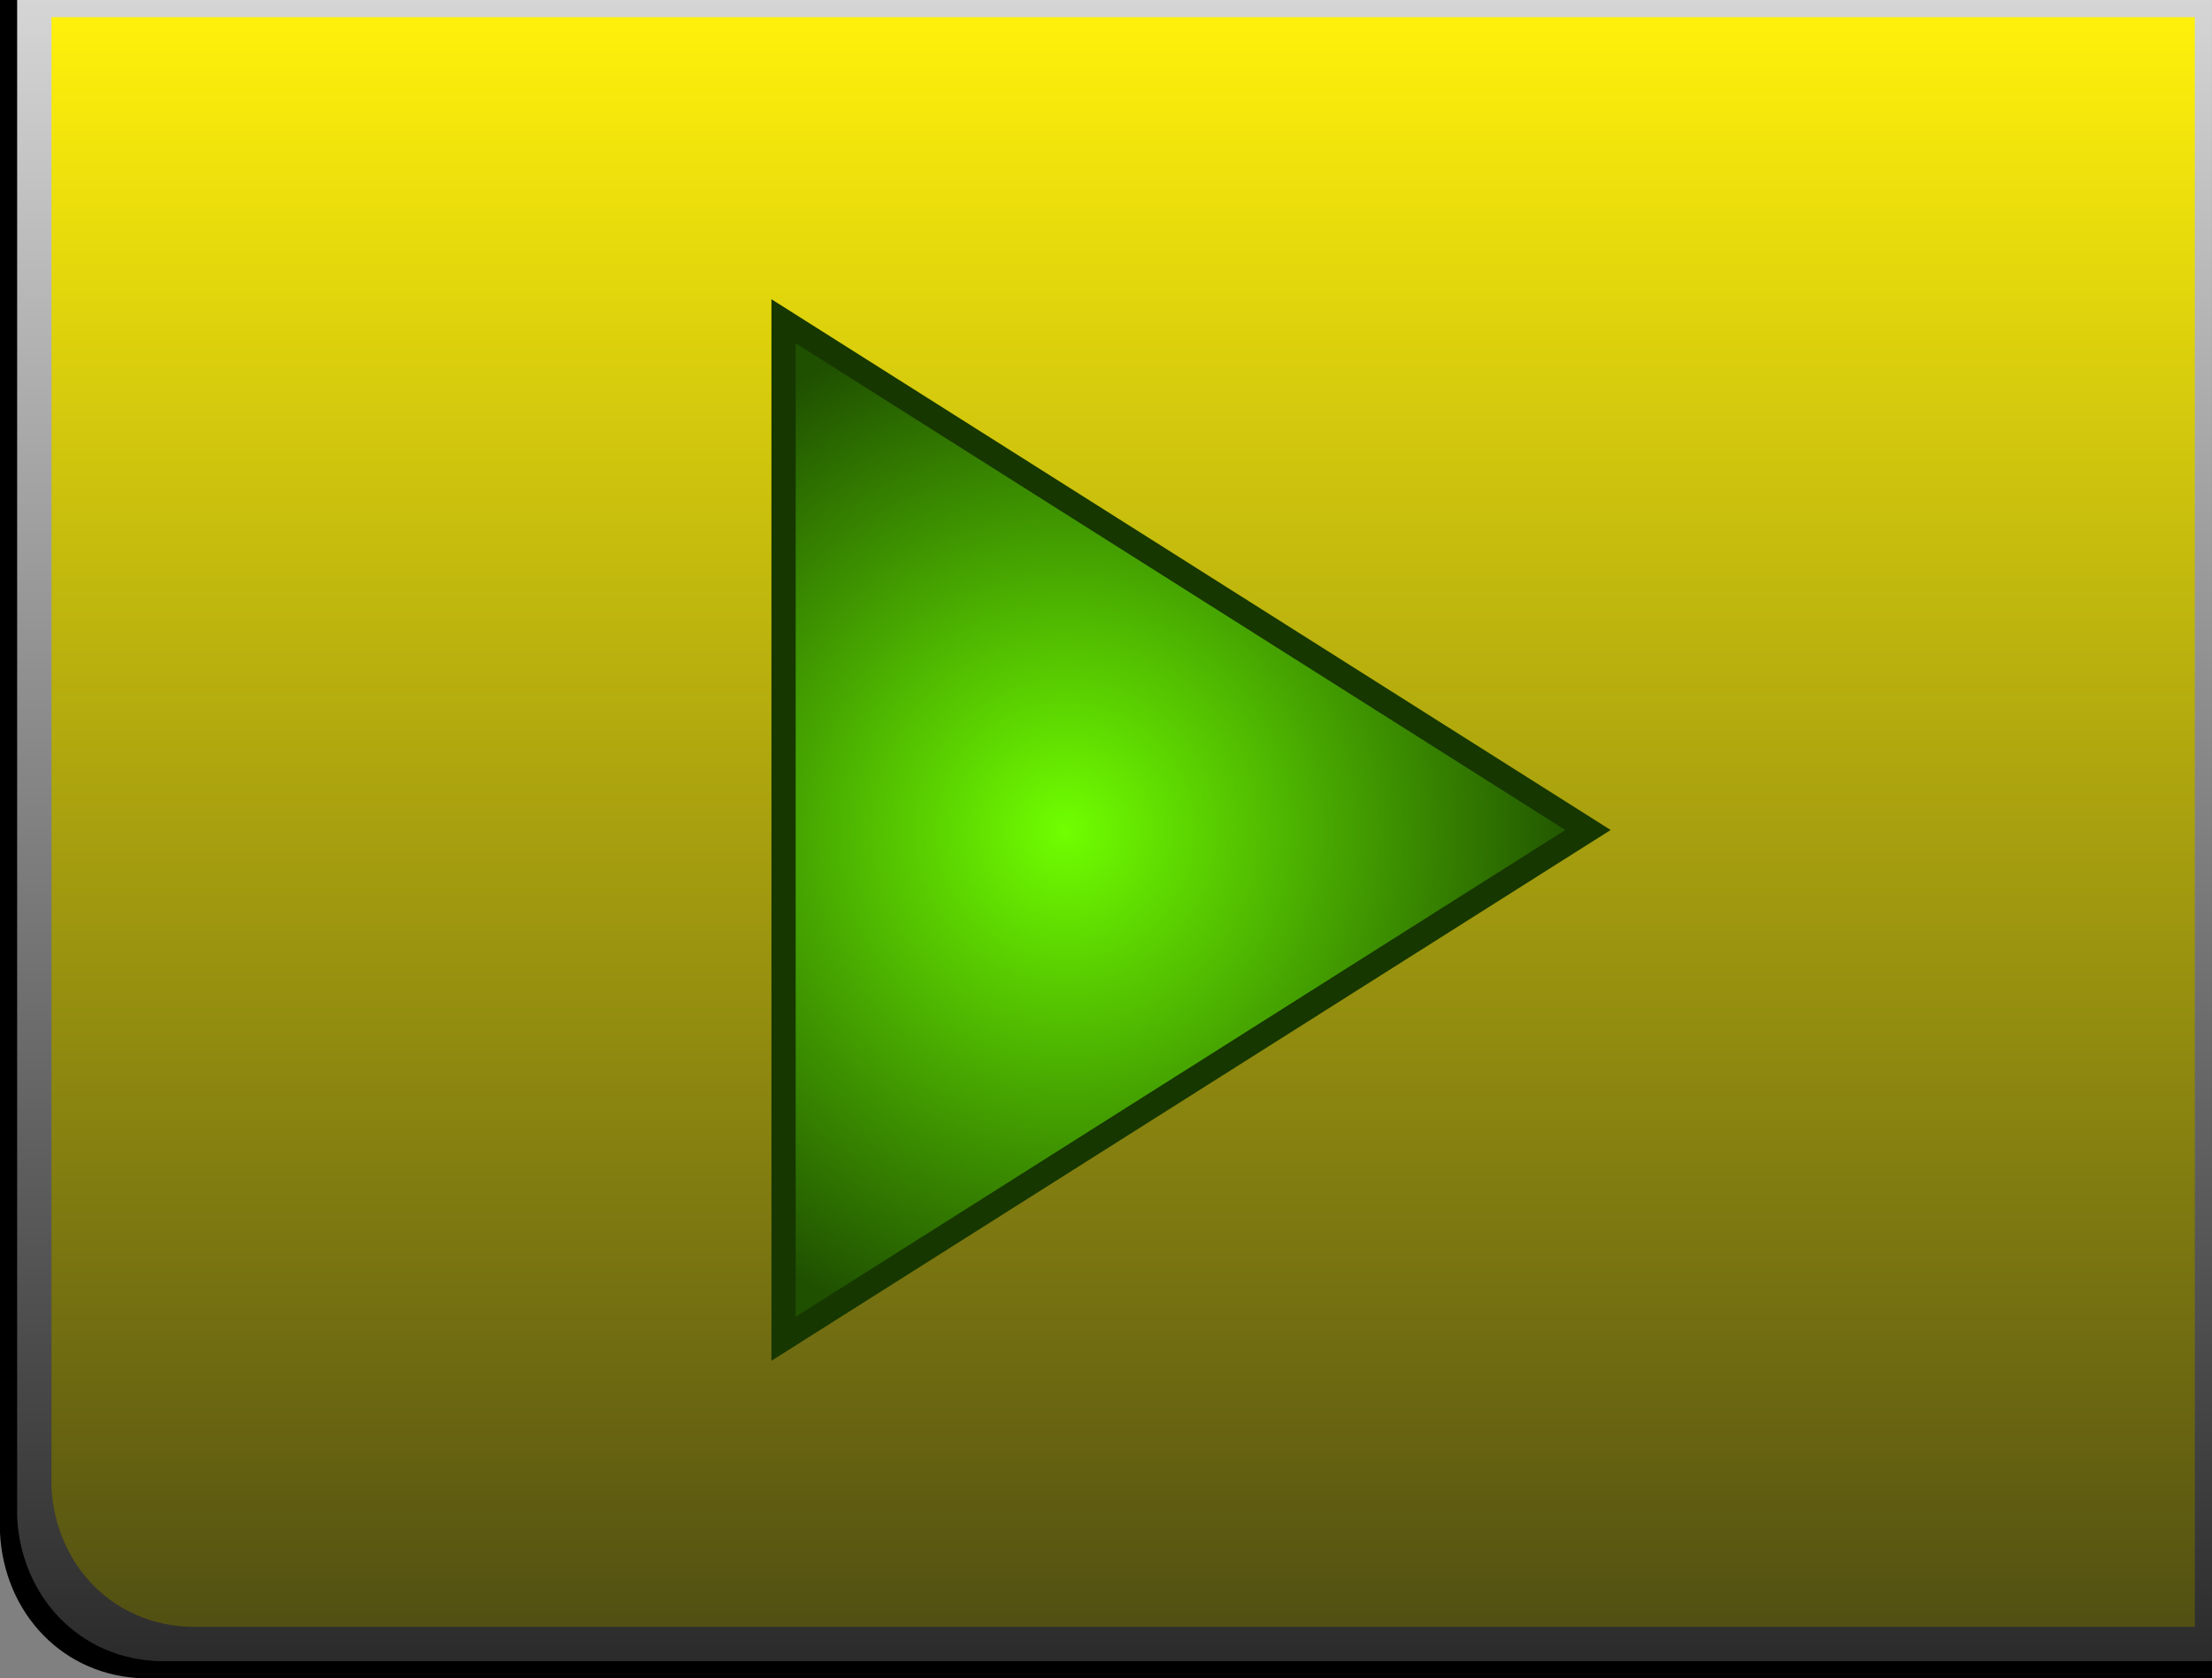 <?xml version="1.0" encoding="UTF-8"?>
<!DOCTYPE svg PUBLIC "-//W3C//DTD SVG 1.1//EN" "http://www.w3.org/Graphics/SVG/1.1/DTD/svg11.dtd">
<svg version="1.1" xmlns="http://www.w3.org/2000/svg" xmlns:xlink="http://www.w3.org/1999/xlink" x="0px" y="0px" width="182.65" height="138.552" viewBox="0, 0, 182.65, 138.552">
  <rect x="0" y="0" width="182.65" height="138.552" fill="#808080" stroke="none"/>
  <g id="Layer 1">
    <g>
      <g>
        <path d="M12,138.552 C5.213,138.442 0.334,133.162 -0,126.552 L-0,0 L182.649,0 L182.649,138.552 z" fill="#000000"/>
        <path d="M13.323,137.134 C6.588,137.026 1.747,131.8 1.416,125.257 L1.416,0 L182.649,0 L182.649,137.134 z" fill="url(#Gradient_1)"/>
        <path d="M15.878,134.3 C9.302,134.194 4.574,129.13 4.251,122.791 L4.251,1.417 L181.232,1.417 L181.232,134.3 z" fill="url(#Gradient_2)"/>
      </g>
      <path d="M64.7,26.518 L97.912,47.518 L131.124,68.518 L97.912,89.518 L64.7,110.518 L64.7,68.518 z" stroke="#163700" stroke-width="2" fill="url(#Gradient_3)"/>
    </g>
  </g>
  <defs>
    <linearGradient id="Gradient_1" gradientUnits="userSpaceOnUse" x1="92.033" y1="137.134" x2="92.033" y2="0">
      <stop offset="0" stop-color="#2B2B2B"/>
      <stop offset="1" stop-color="#D5D5D5"/>
    </linearGradient>
    <linearGradient id="Gradient_2" gradientUnits="userSpaceOnUse" x1="92.741" y1="1.417" x2="92.741" y2="134.3">
      <stop offset="0" stop-color="#FFF10B"/>
      <stop offset="1" stop-color="#525012"/>
    </linearGradient>
    <radialGradient id="Gradient_3" gradientUnits="userSpaceOnUse" cx="68.57" cy="-87.974" r="43.117" gradientTransform="matrix(-0, 1, -1, -0, 0, 0)">
      <stop offset="0" stop-color="#70FF00"/>
      <stop offset="1" stop-color="#1F5000"/>
    </radialGradient>
  </defs>
</svg>
